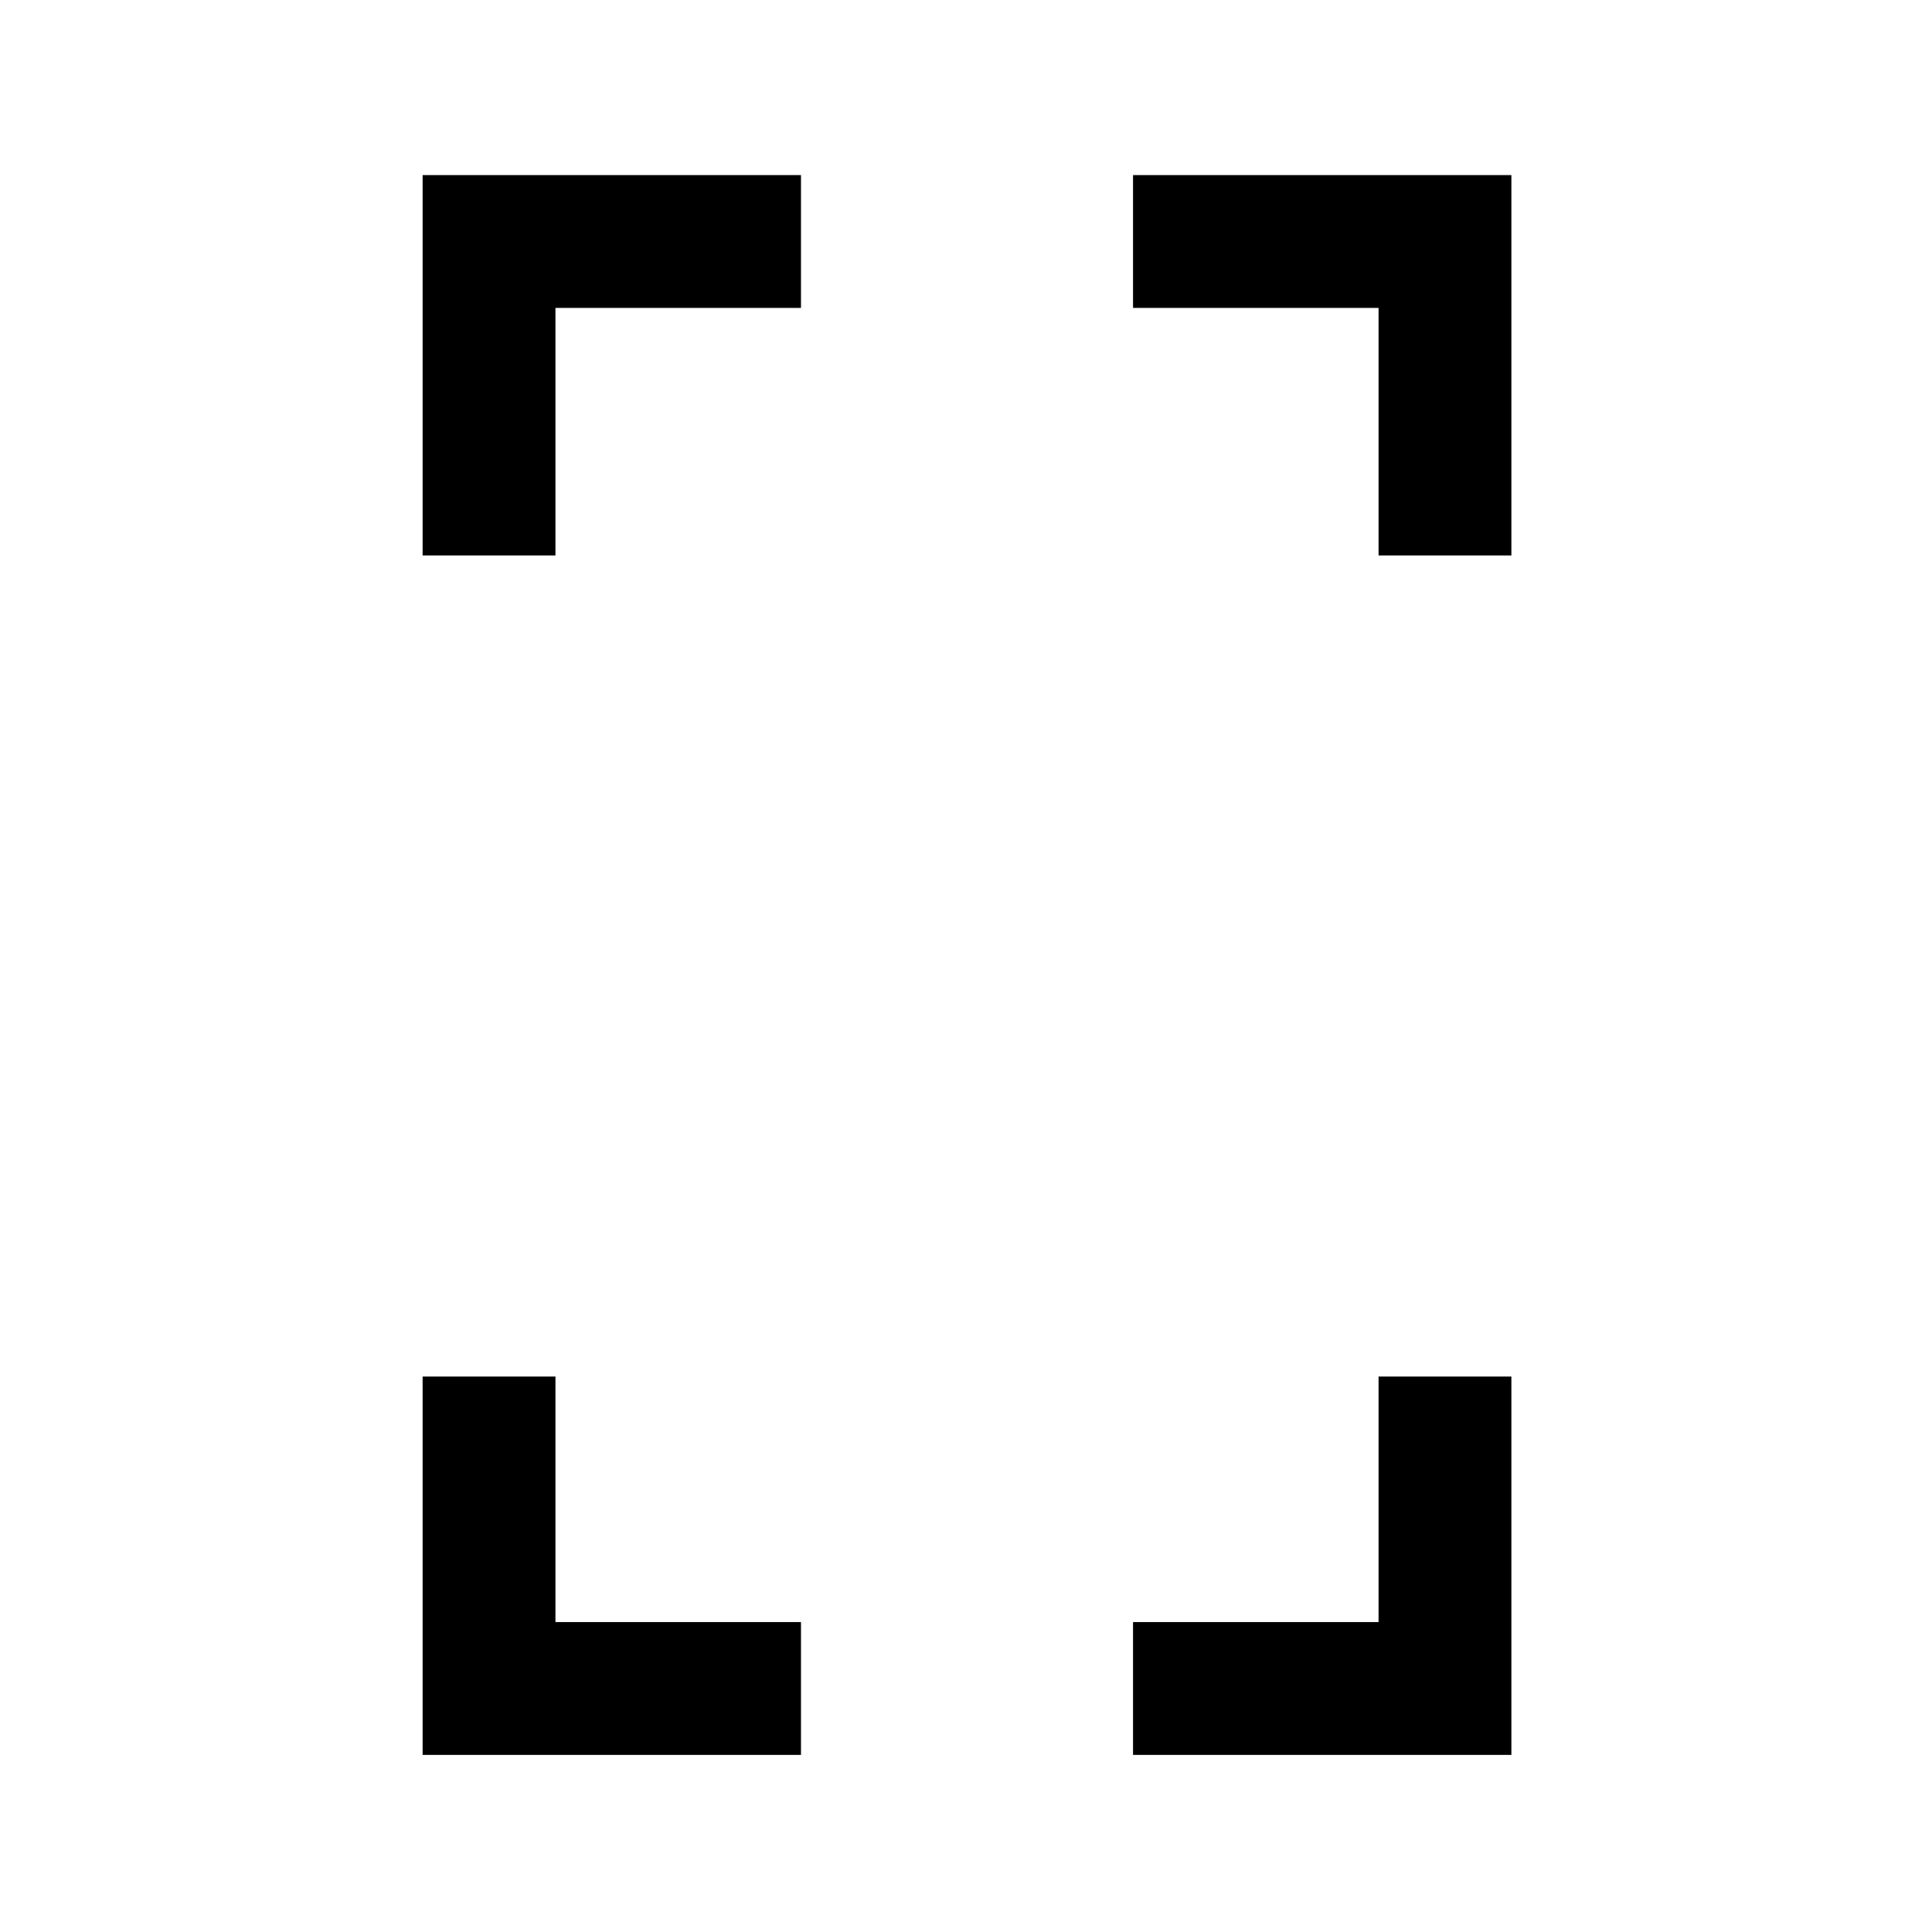 <svg xmlns="http://www.w3.org/2000/svg" height="24" viewBox="0 -960 960 960" width="24"><path d="M210-684v-189h188v66H276v123h-66Zm0 596v-188h66v122h122v66H210Zm475-596v-123H563v-66h188v189h-66ZM563-88v-66h122v-122h66v188H563Z"/></svg>